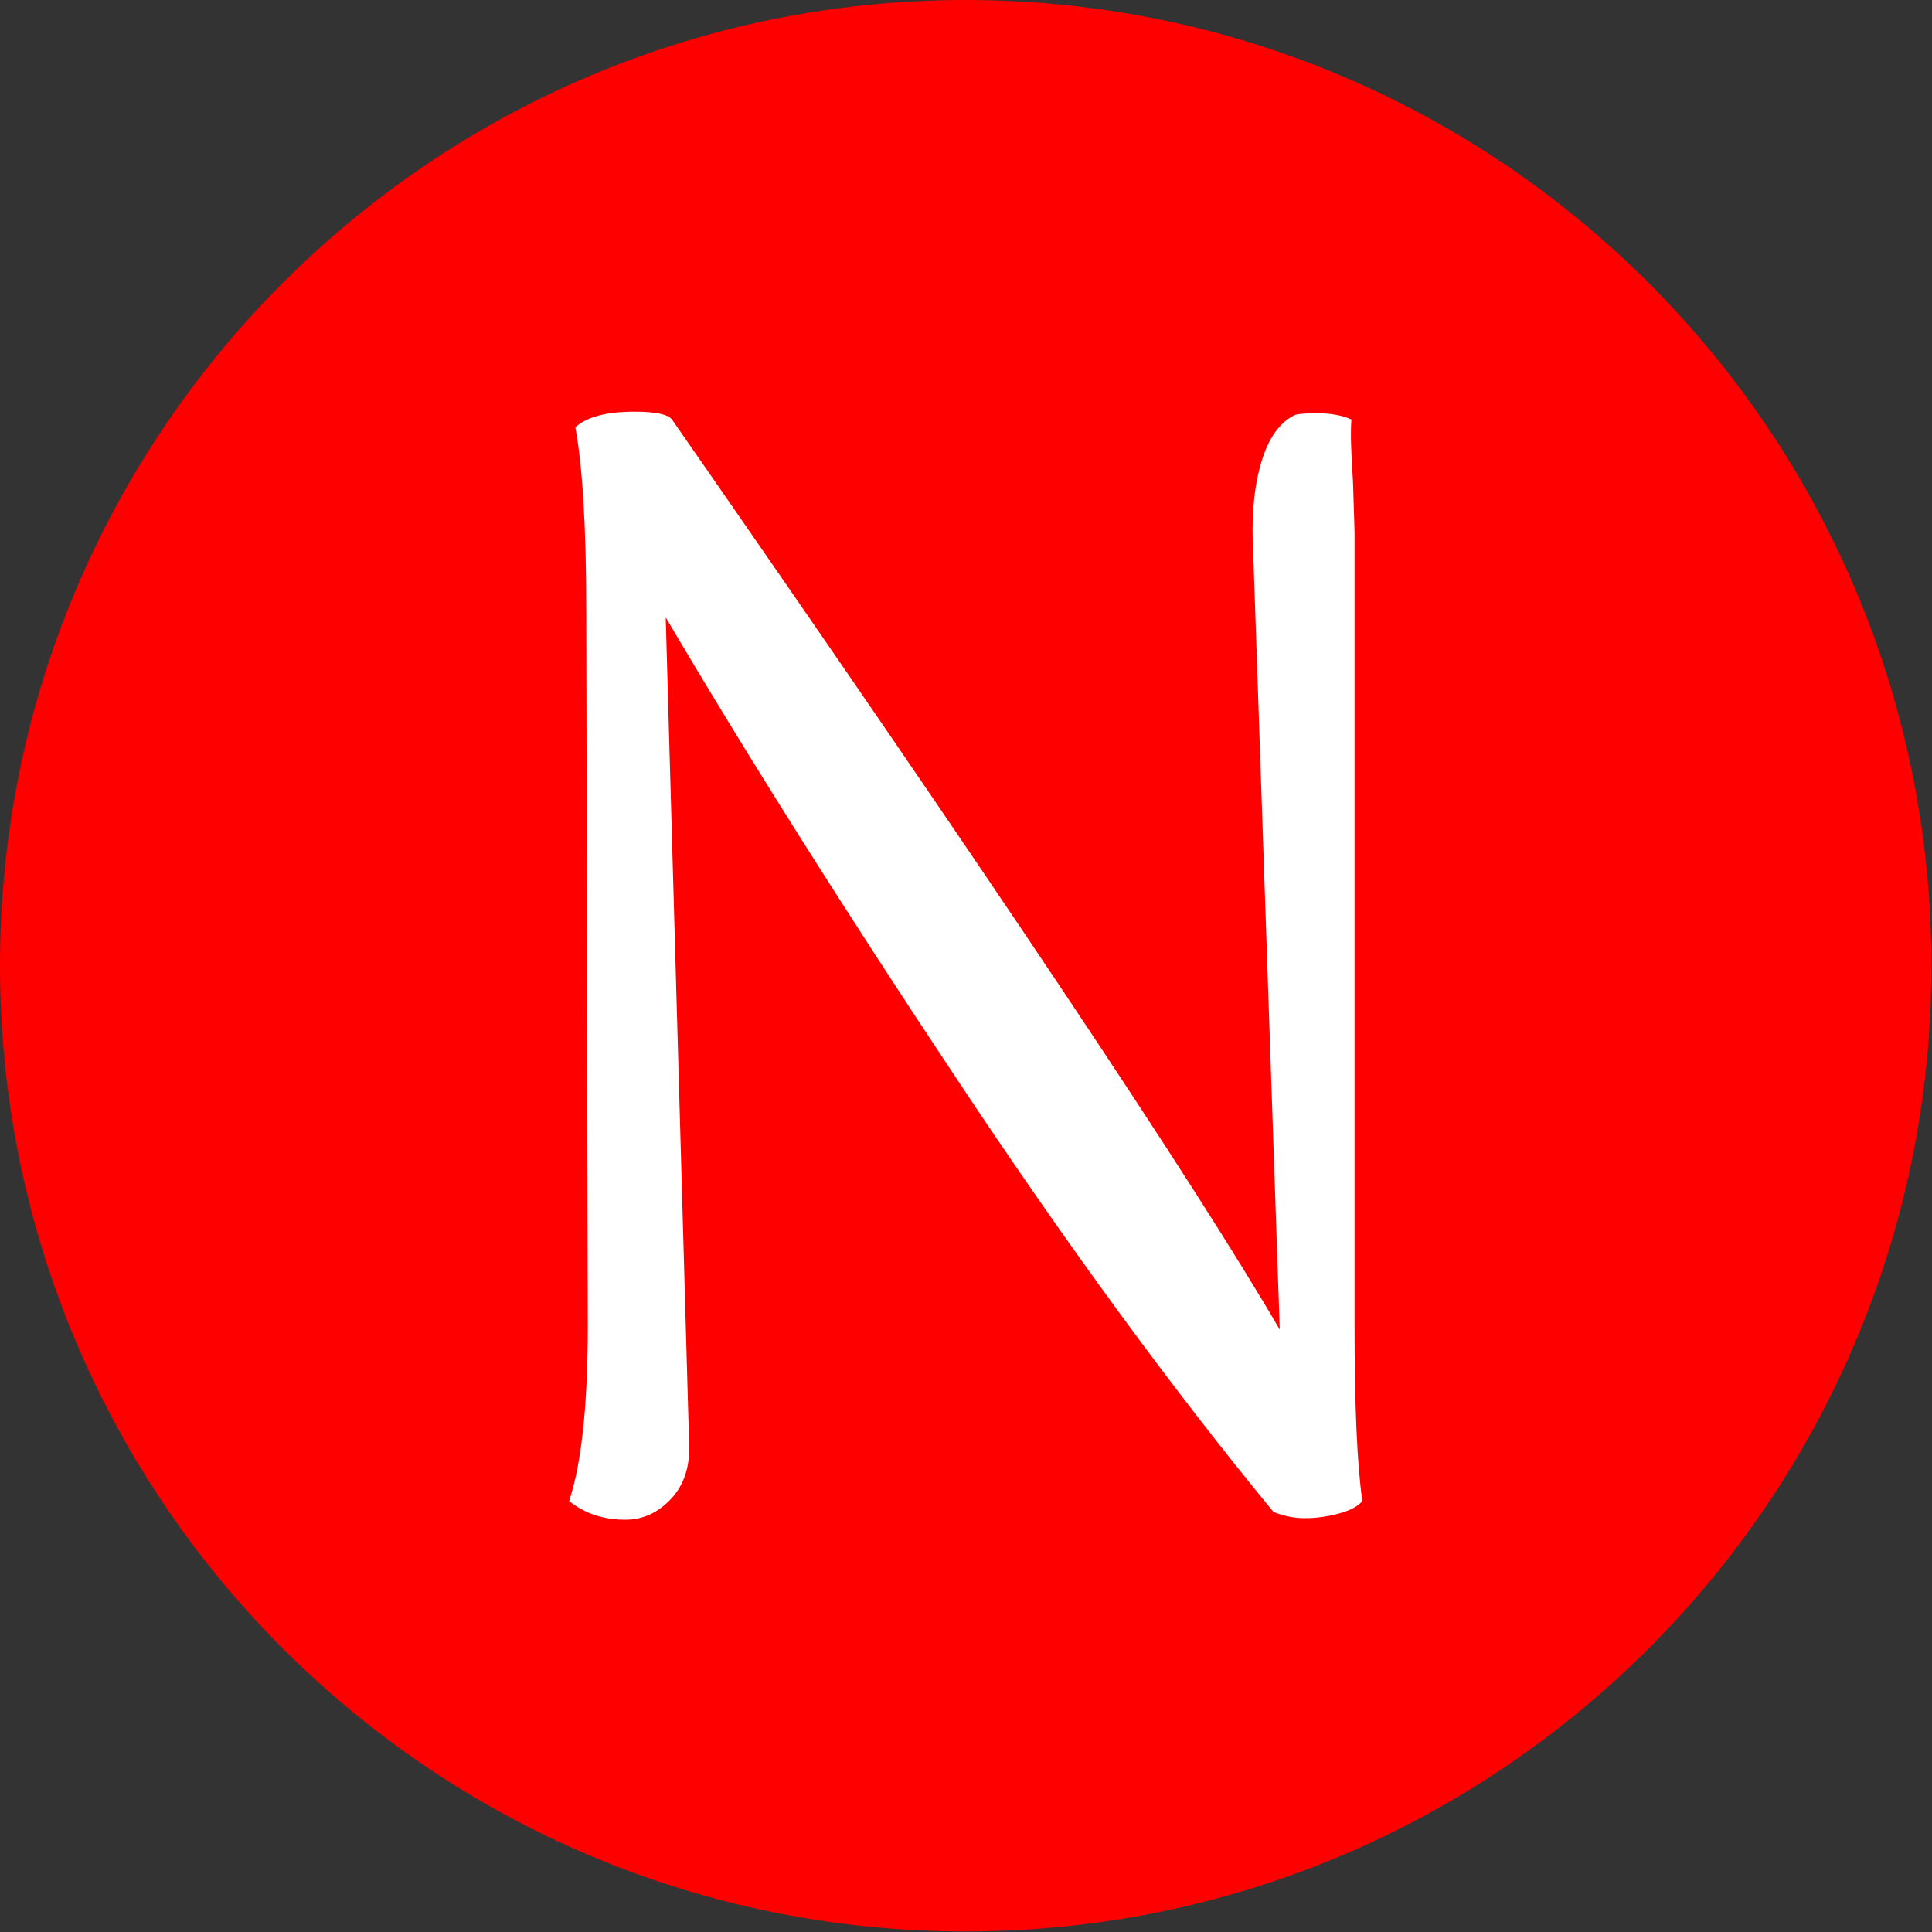 <svg xmlns="http://www.w3.org/2000/svg" version="1.1" xmlns:xlink="http://www.w3.org/1999/xlink" xmlns:svgjs="http://svgjs.dev/svgjs" width="36" height="36" viewBox="0 0 2000 2000"><rect x="0" y="0" width="2000" height="2000" fill="#333333" stroke="none"/><g transform="matrix(1,0,0,1,-0.284,-0.284)"><svg viewBox="0 0 334 334" data-background-color="#ffffff" preserveAspectRatio="xMidYMid meet" height="2000" width="2000" xmlns="http://www.w3.org/2000/svg" xmlns:xlink="http://www.w3.org/1999/xlink"><g id="tight-bounds" transform="matrix(1,0,0,1,0.047,0.048)"><svg viewBox="0 0 333.905 333.905" height="333.905" width="333.905"><g><svg></svg></g><g><svg viewBox="0 0 333.905 333.905" height="333.905" width="333.905"><g><path d="M0 166.952c0-92.205 74.747-166.952 166.952-166.952 92.205 0 166.952 74.747 166.953 166.952 0 92.205-74.747 166.952-166.953 166.953-92.205 0-166.952-74.747-166.952-166.953zM166.952 316.63c82.665 0 149.677-67.013 149.678-149.678 0-82.665-67.013-149.677-149.678-149.677-82.665 0-149.677 67.013-149.677 149.677 0 82.665 67.013 149.677 149.677 149.678z" data-fill-palette-color="tertiary" fill="#ff0000" stroke="transparent"></path><ellipse rx="160.274" ry="160.274" cx="166.952" cy="166.952" fill="#ff0000" stroke="transparent" stroke-width="0" fill-opacity="1" data-fill-palette-color="tertiary"></ellipse></g><g transform="matrix(1,0,0,1,98.385,71.173)"><svg viewBox="0 0 137.135 191.558" height="191.558" width="137.135"><g><svg viewBox="0 0 137.135 191.558" height="191.558" width="137.135"><g><svg viewBox="0 0 137.135 191.558" height="191.558" width="137.135"><g><svg viewBox="0 0 137.135 191.558" height="191.558" width="137.135"><g id="textblocktransform"><svg viewBox="0 0 137.135 191.558" height="191.558" width="137.135" id="textblock"><g><svg viewBox="0 0 137.135 191.558" height="191.558" width="137.135"><g transform="matrix(1,0,0,1,0,0)"><svg width="137.135" viewBox="4.25 -35 25.45 35.55" height="191.558" data-palette-color="#ffffff"><path d="M6.05 0.55Q5 0.55 4.25-0.05L4.25-0.05Q4.85-1.85 4.85-5.7L4.85-5.7 4.8-28.6Q4.8-32.6 4.45-34.5L4.45-34.5Q5-35 6.35-35L6.35-35Q7.35-35 7.55-34.75L7.55-34.75Q22.95-12.6 27.05-5.55L27.05-5.55 26.2-30.45Q26.1-32.15 26.45-33.35 26.8-34.55 27.55-34.9L27.55-34.9Q27.75-34.95 28.25-34.95L28.25-34.95Q28.9-34.95 29.35-34.75L29.35-34.75Q29.3-34.2 29.4-32.75L29.4-32.75 29.45-31.15 29.45-5.65Q29.45-1.8 29.7-0.05L29.7-0.05Q29.5 0.2 28.95 0.35 28.4 0.5 27.85 0.5L27.85 0.5Q27.35 0.5 26.85 0.3L26.85 0.3Q21.95-5.65 16.63-13.68 11.3-21.7 7.35-28.4L7.35-28.4 8.1-1.9Q8.15-0.8 7.53-0.13 6.9 0.55 6.05 0.55L6.05 0.55Z" opacity="1" transform="matrix(1,0,0,1,0,0)" fill="#ffffff" class="undefined-text-0" data-fill-palette-color="quaternary" id="text-0"></path></svg></g></svg></g></svg></g></svg></g><g></g></svg></g></svg></g></svg></g></svg></g><defs></defs></svg><rect width="333.905" height="333.905" fill="none" stroke="none" visibility="hidden"></rect></g></svg></g></svg>
